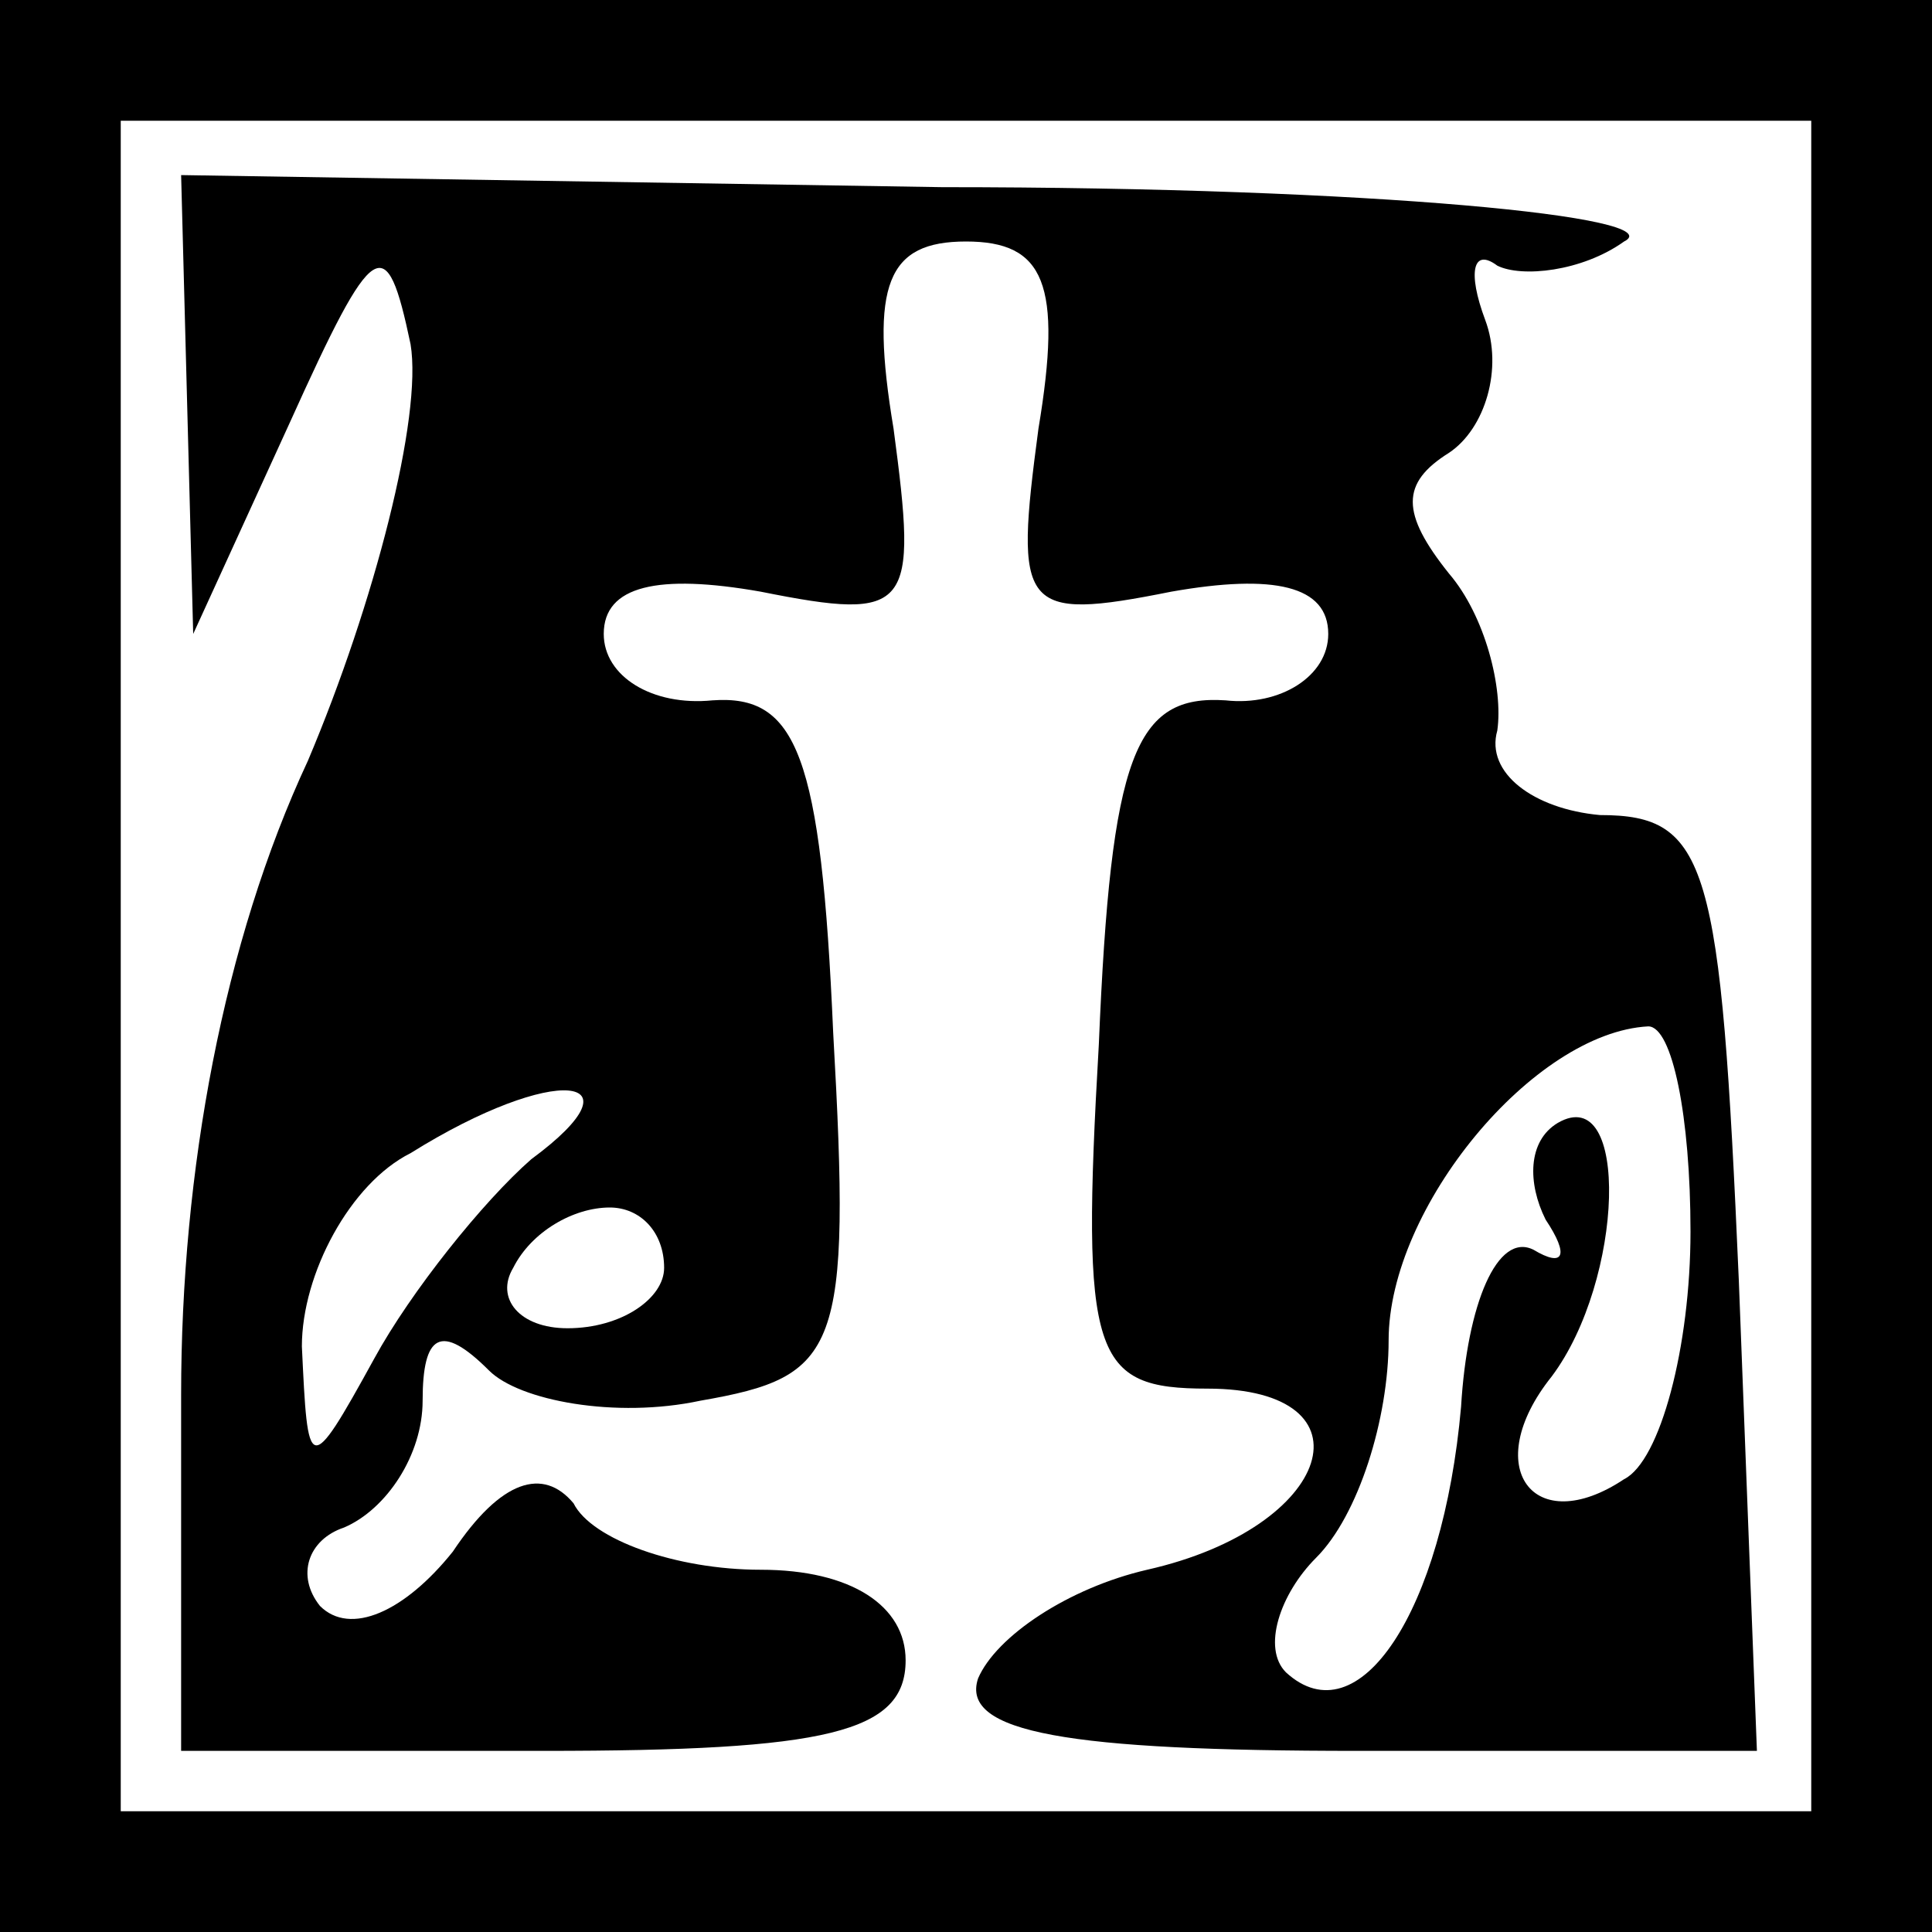 <?xml version="1.0" standalone="no"?>
<!DOCTYPE svg PUBLIC "-//W3C//DTD SVG 20010904//EN"
 "http://www.w3.org/TR/2001/REC-SVG-20010904/DTD/svg10.dtd">
<svg version="1.0" xmlns="http://www.w3.org/2000/svg"
 width="32pt" height="32pt" viewBox="0 0 32 32"
 preserveAspectRatio="xMidYMid meet">
<rect x="0" y="0" width="32" height="32" fill="#808080" stroke="none"/>
<g transform="translate(0,32) scale(0.1,-0.1)"
fill="#000000" stroke="none">
<path fill="#000000" stroke="none" d="M0 160 l0 -160 160 0 160 0 0 160 0
160 -160 0 -160 0 0 -160z"/>
<path fill="#ffffff" stroke="none" d="M300 160 l0 -140 -140 0 -140 0 0 140
0 140 140 0 140 0 0 -140z"/>
<path fill="#000000" stroke="none" d="M31 253 l1 -38 16 35 c14 31 16 32 20
13 2 -12 -6 -43 -17 -69 -14 -30 -21 -68 -21 -105 l0 -59 60 0 c47 0 60 3 60
15 0 9 -9 15 -24 15 -14 0 -28 5 -31 11 -5 6 -12 4 -20 -8 -8 -10 -17 -14 -22
-9 -4 5 -2 11 4 13 7 3 13 12 13 21 0 11 3 13 11 5 5 -5 21 -8 35 -5 23 4 25
8 22 61 -2 46 -6 56 -20 55 -10 -1 -18 4 -18 11 0 8 9 10 26 7 25 -5 26 -3 22
27 -4 24 -1 31 12 31 13 0 16 -7 12 -31 -4 -30 -3 -32 22 -27 17 3 26 1 26 -7
0 -7 -8 -12 -17 -11 -15 1 -19 -9 -21 -57 -3 -52 -1 -57 18 -57 28 0 21 -23
-10 -30 -13 -3 -25 -11 -28 -18 -3 -9 15 -12 63 -12 l66 0 -3 78 c-3 69 -5 77
-23 77 -11 1 -19 7 -17 14 1 7 -2 19 -8 26 -8 10 -8 15 0 20 6 4 9 14 6 22 -3
8 -2 12 2 9 4 -2 14 -1 21 4 8 4 -41 9 -113 9 l-126 2 1 -38z"/>
<path fill="#ffffff" stroke="none" d="M280 116 c0 -19 -5 -38 -11 -41 -15
-10 -24 2 -12 17 12 16 13 49 1 42 -5 -3 -5 -10 -2 -16 4 -6 3 -8 -2 -5 -6 3
-11 -9 -12 -26 -3 -34 -17 -55 -29 -44 -4 4 -1 13 5 19 7 7 12 23 12 36 0 22
24 51 43 52 4 0 7 -15 7 -34z"/>
<path fill="#ffffff" stroke="none" d="M88 128 c-8 -7 -20 -22 -26 -33 -11
-20 -11 -19 -12 2 0 12 8 27 18 32 24 15 39 13 20 -1z"/>
<path fill="#ffffff" stroke="none" d="M110 110 c0 -5 -7 -10 -16 -10 -8 0
-12 5 -9 10 3 6 10 10 16 10 5 0 9 -4 9 -10z"/>
</g>
</svg>
